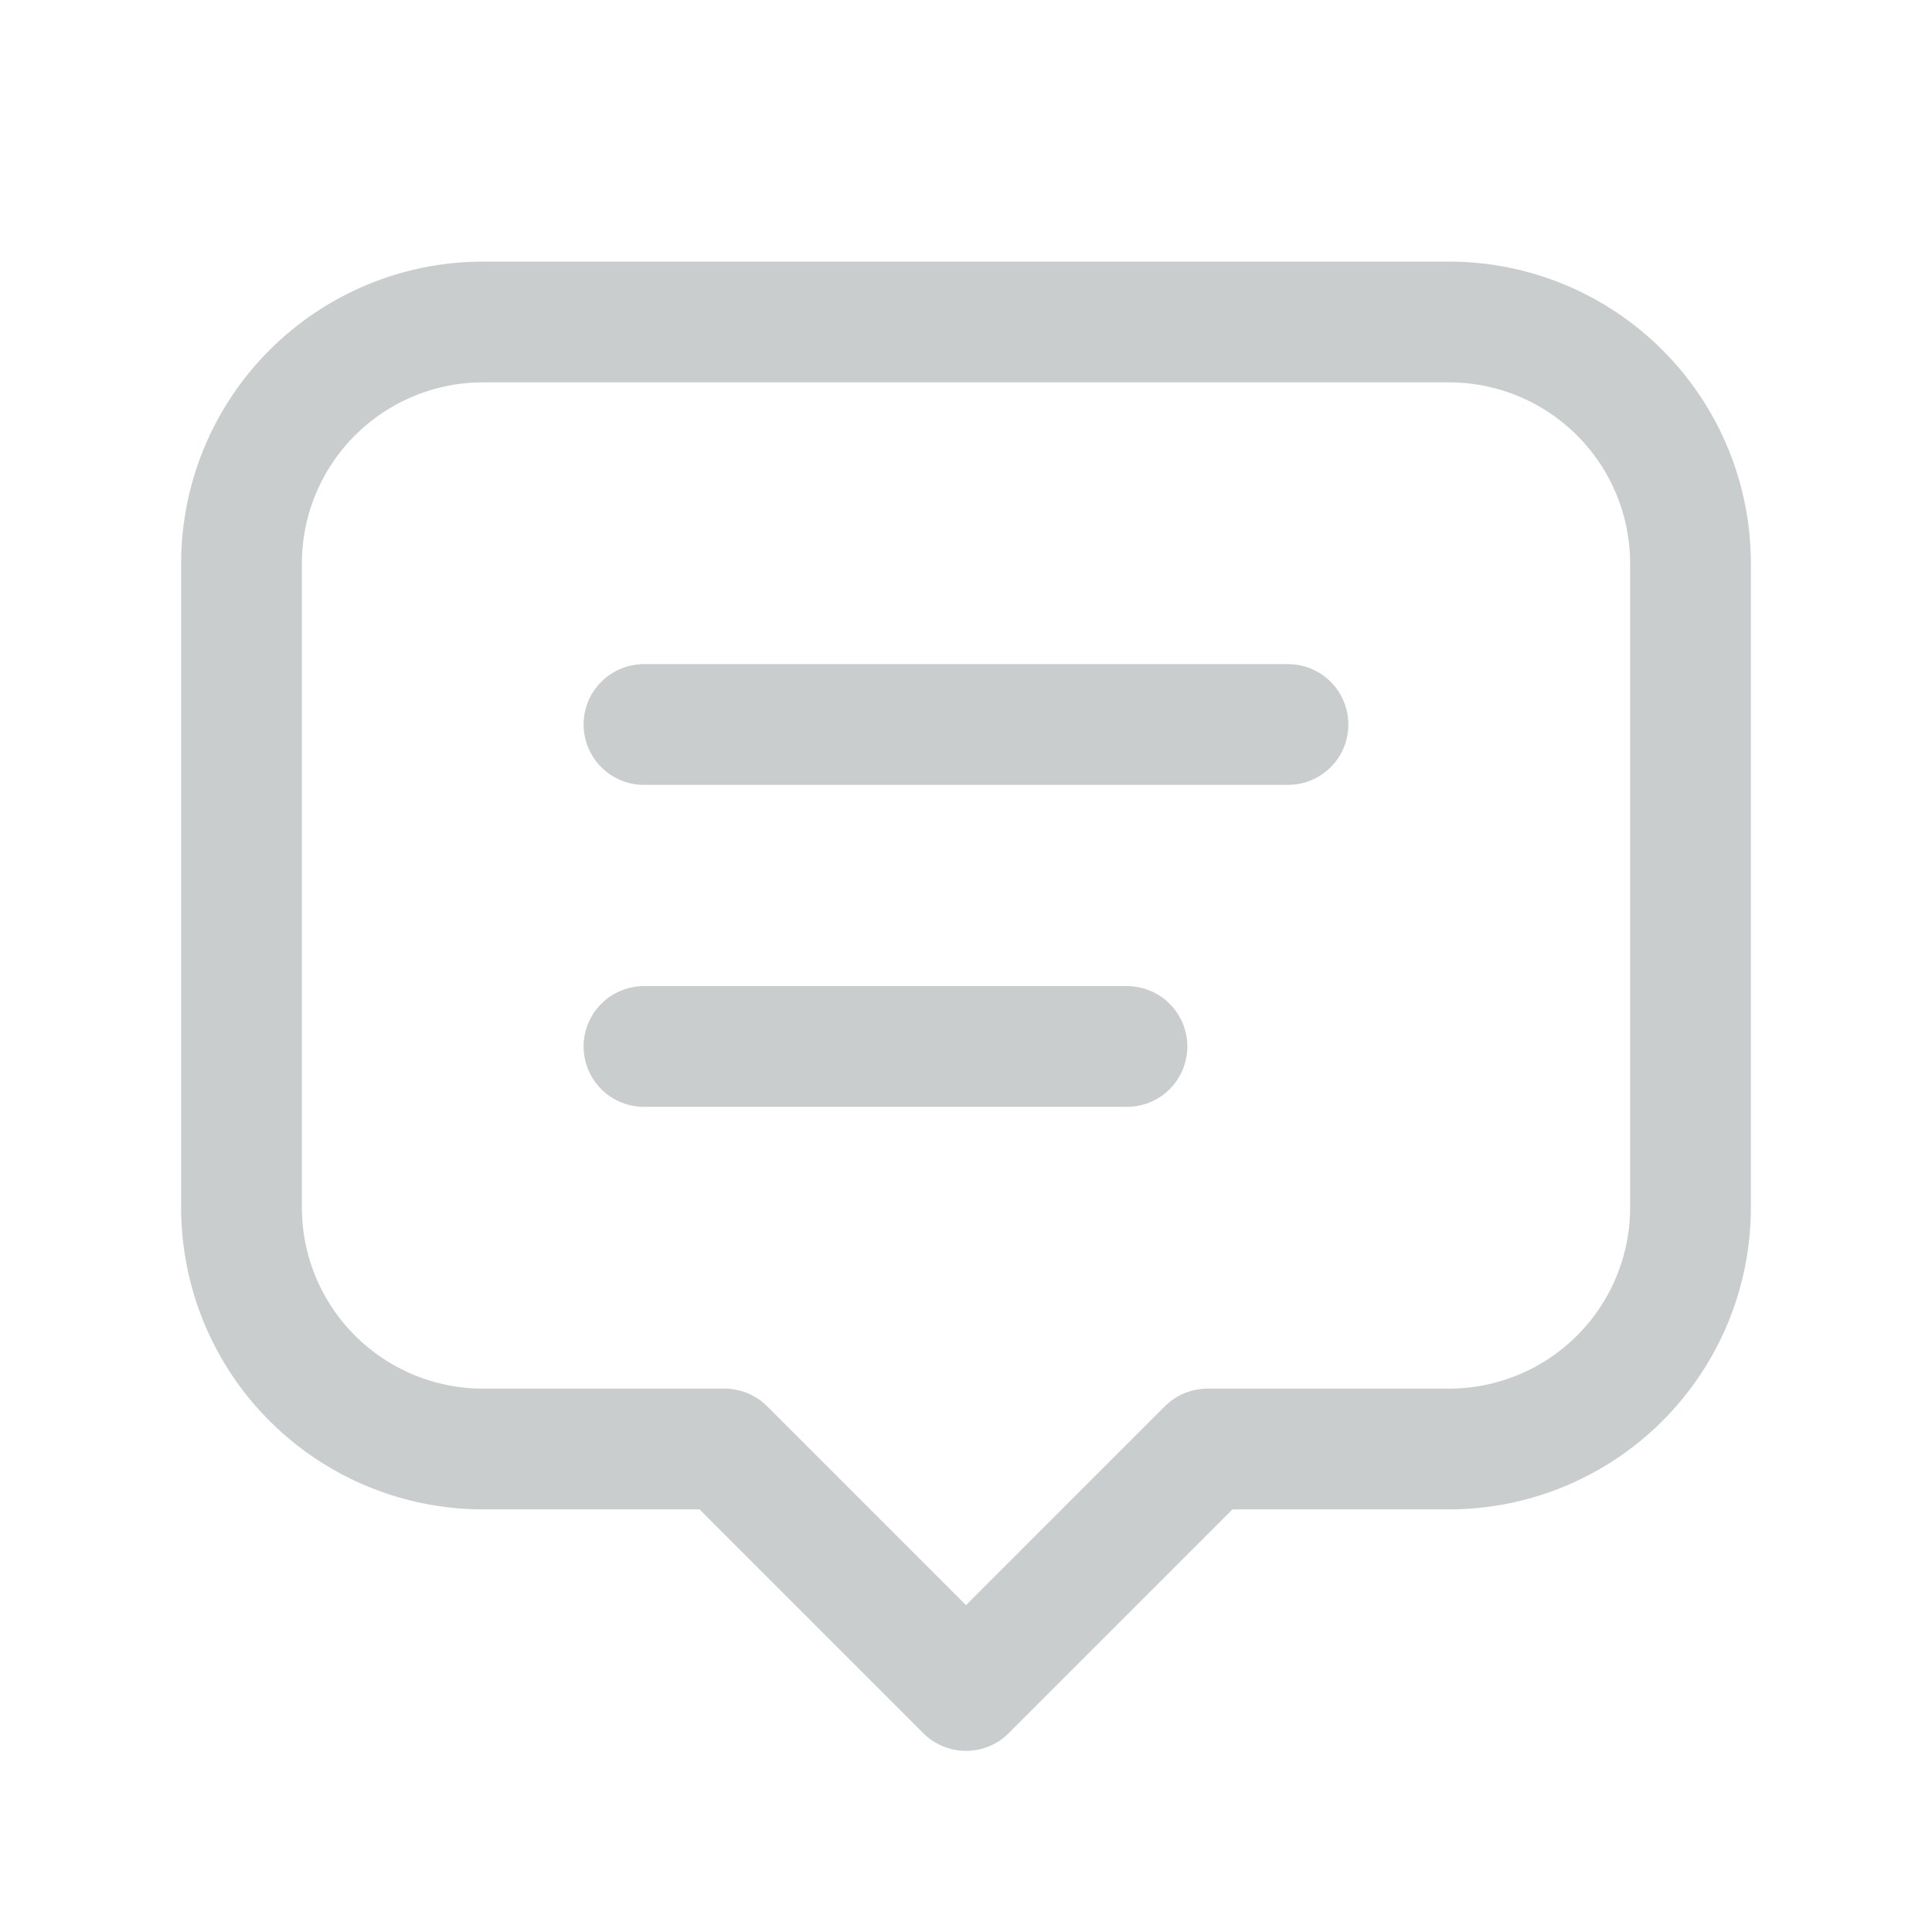<svg width="32" height="32" viewBox="0 0 32 32" fill="none" xmlns="http://www.w3.org/2000/svg">
<path d="M10.666 12H21.333" stroke="#CACDCD" stroke-width="2" stroke-linecap="round" stroke-linejoin="round"/>
<path d="M10.666 17.333H18.666" stroke="#CACDCD" stroke-width="2" stroke-linecap="round" stroke-linejoin="round"/>
<path d="M12 24H8C6.939 24 5.922 23.578 5.172 22.828C4.421 22.078 4 21.061 4 20V9.333C4 8.272 4.421 7.255 5.172 6.505C5.922 5.755 6.939 5.333 8 5.333H24C25.061 5.333 26.078 5.755 26.828 6.505C27.579 7.255 28 8.272 28 9.333V20C28 21.061 27.579 22.078 26.828 22.828C26.078 23.578 25.061 24 24 24H20L16 28L12 24Z" stroke="#CACDCD" stroke-width="2" stroke-linecap="round" stroke-linejoin="round"/>
</svg>
